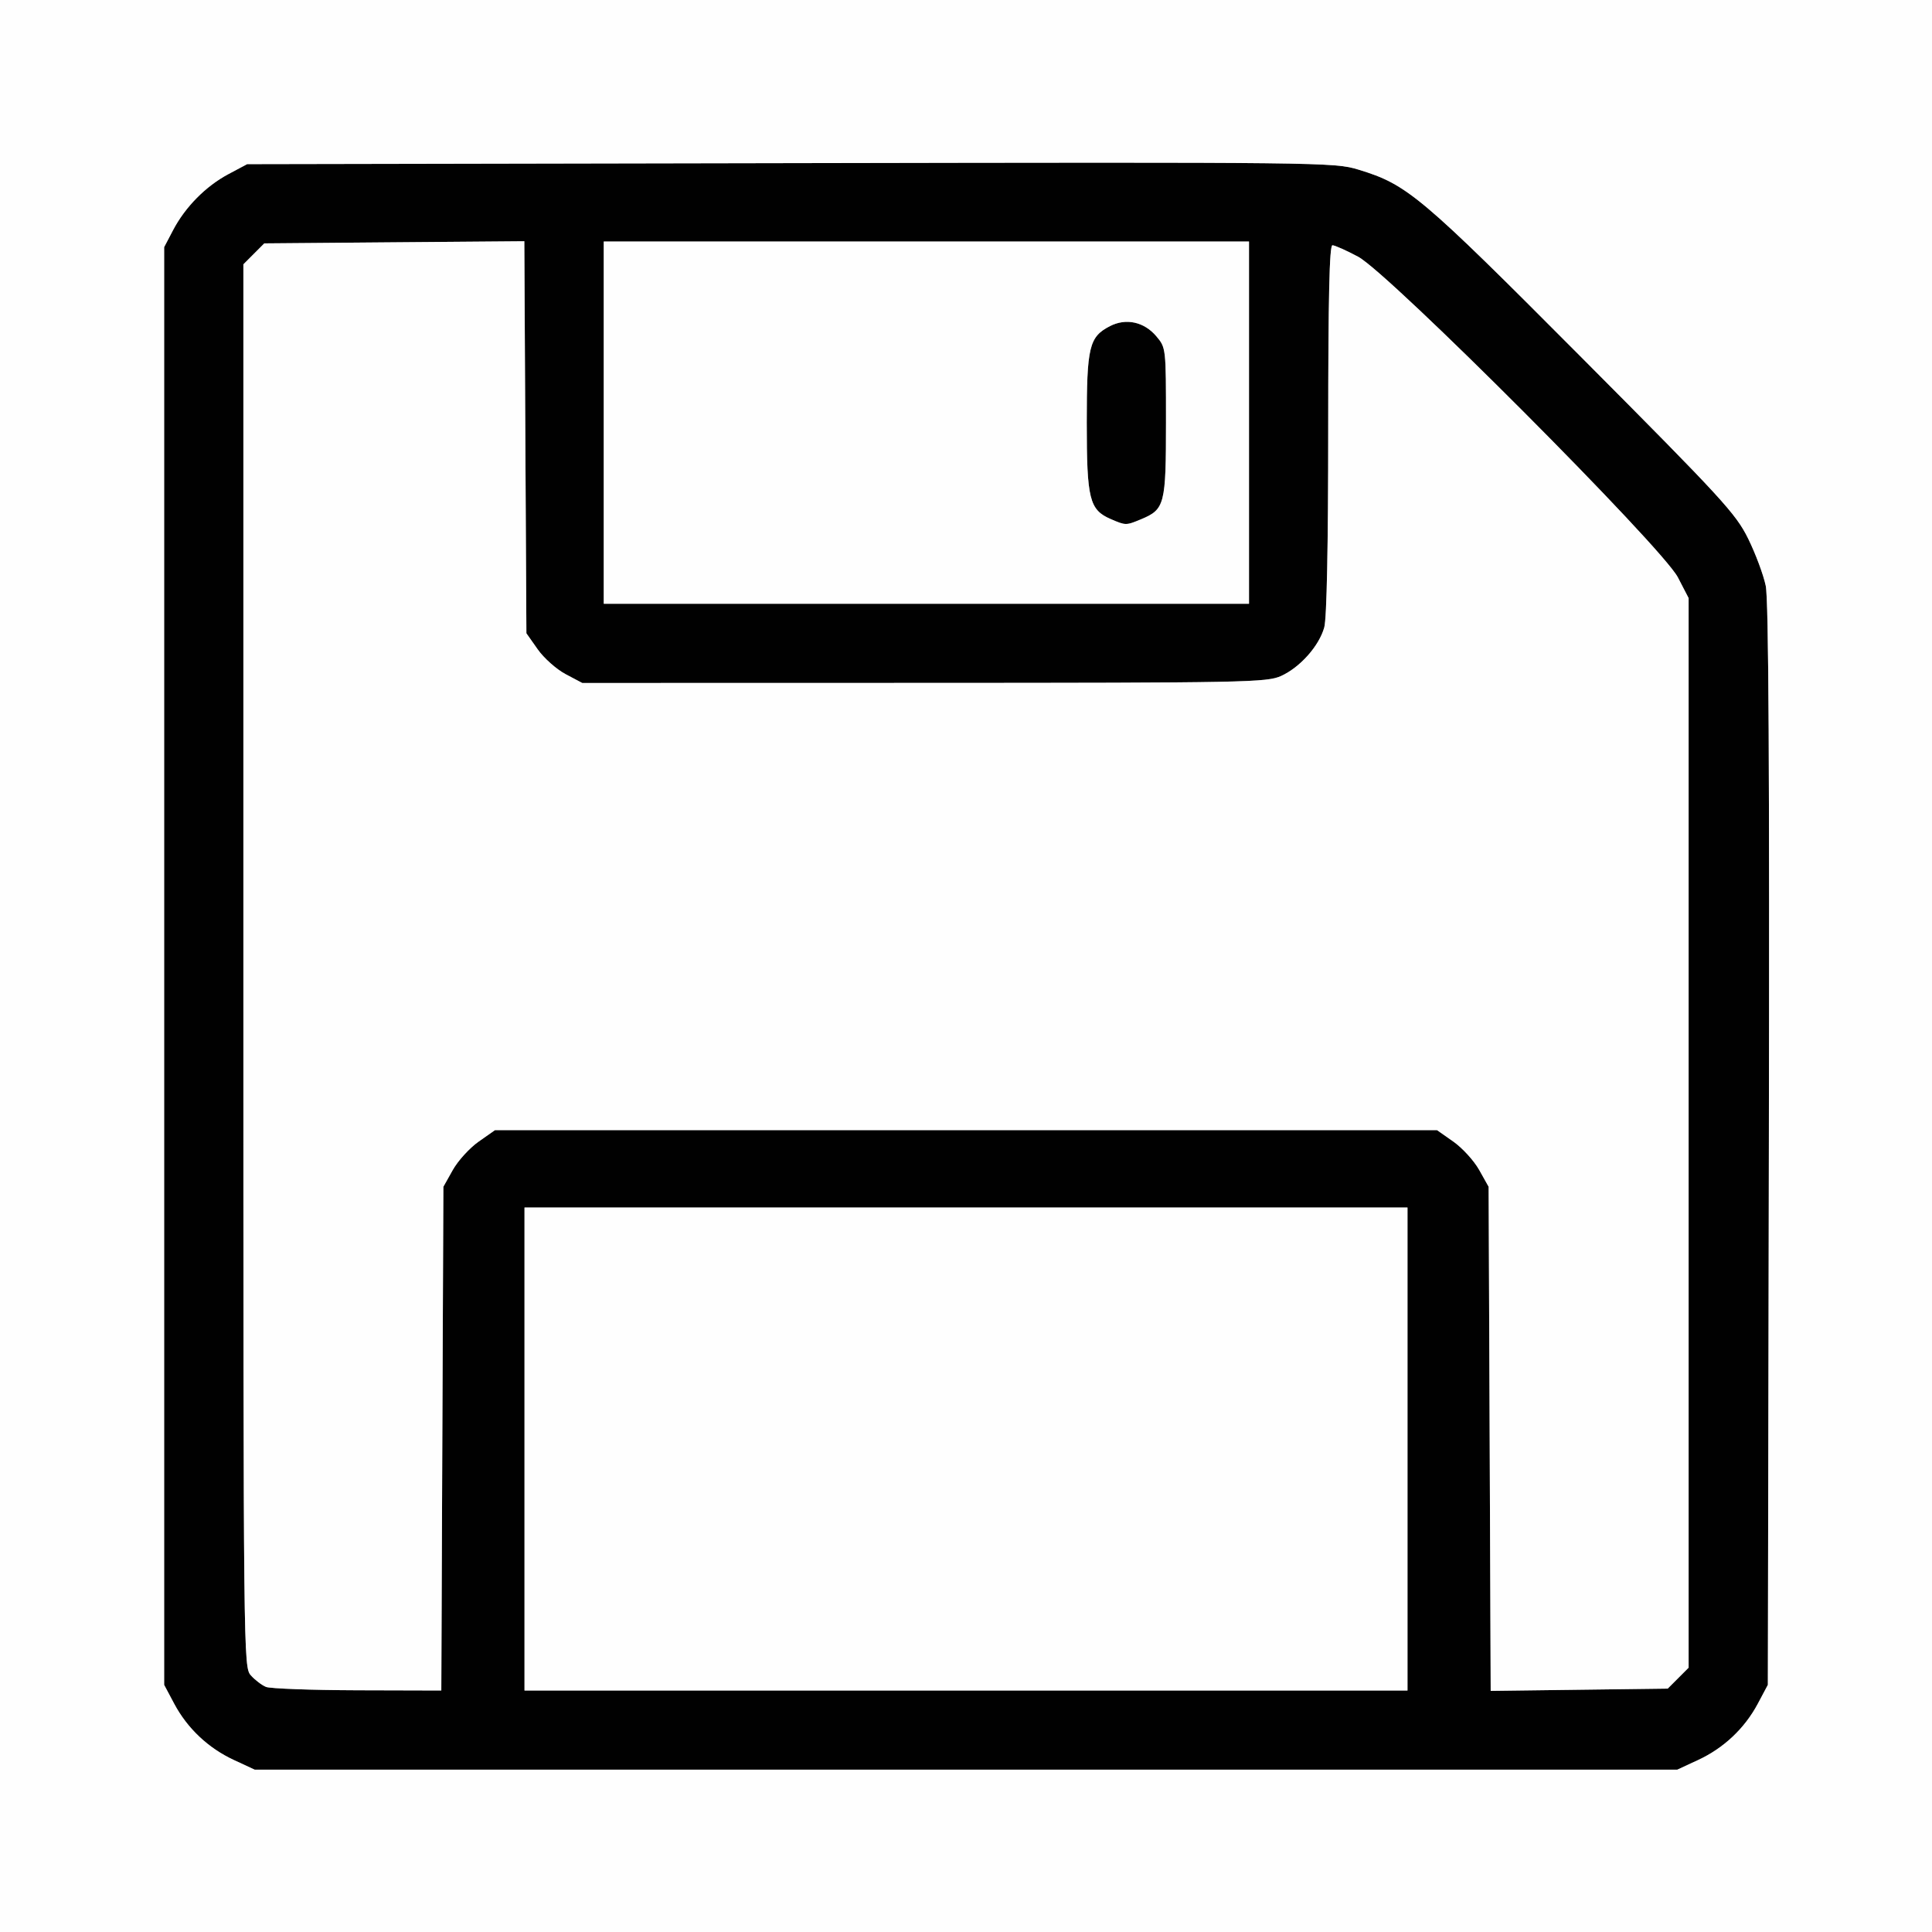 <svg xmlns="http://www.w3.org/2000/svg" width="512" height="512" viewBox="0 0 512 512">
<rect x="0" y="0" width="512" height="512" fill="#808080" stroke="none"/>
<g>
<path d="M 450.00 466.43 L 444.50 468.98 L 67.50 468.98 L 62.00 466.43 C55.20,463.28 49.65,458.05 46.16,451.50 L 43.50 446.50 L 43.50 65.50 L 45.86 61.00 C49.07,54.87 54.51,49.36 60.50,46.16 L 65.50 43.50 L 209.50 43.23 C350.69,42.97 353.63,43.00 360.00,44.95 C372.97,48.91 376.33,51.74 419.28,94.89 C456.39,132.17 460.00,136.09 463.28,142.74 C465.24,146.72 467.34,152.34 467.94,155.24 C468.71,158.93 468.95,203.23 468.77,303.50 L 468.50 446.50 L 465.84 451.50 C462.35,458.05 456.80,463.28 450.00,466.43 ZM 70.50 447.05 C71.60,447.50 82.50,447.90 94.72,447.94 L 116.95 448.00 L 117.22 381.25 L 117.50 314.50 L 120.00 310.04 C121.38,307.59 124.45,304.22 126.84,302.54 L 131.17 299.50 L 380.83 299.50 L 385.16 302.54 C387.55,304.22 390.62,307.59 392.00,310.04 L 394.50 314.50 L 394.78 381.30 L 395.05 448.10 L 418.51 447.80 L 441.96 447.50 L 444.73 444.73 L 447.50 441.95 L 447.50 158.50 L 444.65 153.00 C440.50,144.99 368.10,72.40 359.91,68.03 C356.78,66.36 353.72,65.00 353.11,65.00 C352.31,65.00 352.00,78.70 351.99,113.75 C351.99,144.68 351.61,163.88 350.94,166.28 C349.57,171.19 344.55,176.84 339.51,179.14 C335.73,180.85 330.37,180.96 244.91,180.98 L 154.31 181.00 L 149.91 178.67 C147.48,177.39 144.15,174.43 142.50,172.09 L 139.50 167.83 L 139.22 115.88 L 138.95 63.93 L 104.50 64.21 L 70.04 64.50 L 64.50 70.05 L 64.50 255.92 C64.50,440.38 64.52,441.81 66.50,444.01 C67.60,445.24 69.40,446.60 70.50,447.05 ZM 139.00 320.00 L 139.00 448.00 L 373.00 448.00 L 373.00 320.00 ZM 160.00 64.00 L 160.00 160.00 L 331.00 160.00 L 331.00 64.00 ZM 302.40 137.61 C298.39,139.28 298.33,139.28 294.31,137.54 C288.70,135.09 288.00,132.27 288.00,112.00 C288.00,91.88 288.62,89.28 294.14,86.43 C298.40,84.23 303.21,85.28 306.44,89.11 C309.00,92.15 309.00,92.18 309.00,111.85 C309.00,133.76 308.69,134.98 302.40,137.61 Z" fill="rgb(1,1,1)"/>
<path d="M 0.00 256.00 L 0.00 0.00 L 256.00 0.00 L 512.00 0.00 L 512.00 256.00 L 512.00 512.00 L 256.00 512.00 L 0.00 512.00 L 0.00 256.00 ZM 450.00 466.43 C456.80,463.28 462.35,458.05 465.84,451.50 L 468.50 446.50 L 468.77 303.50 C468.95,203.23 468.71,158.93 467.94,155.24 C467.34,152.34 465.24,146.72 463.28,142.74 C460.00,136.09 456.39,132.17 419.28,94.89 C376.33,51.74 372.97,48.91 360.00,44.95 C353.63,43.00 350.69,42.97 209.50,43.23 L 65.50 43.50 L 60.50 46.16 C54.51,49.36 49.07,54.87 45.86,61.00 L 43.50 65.50 L 43.50 256.00 L 43.50 446.50 L 46.16 451.50 C49.65,458.05 55.20,463.28 62.00,466.43 L 67.50 468.98 L 256.00 468.98 L 444.50 468.98 L 450.00 466.43 ZM 70.50 447.05 C69.40,446.60 67.60,445.24 66.50,444.01 C64.52,441.81 64.50,440.38 64.50,255.92 L 64.50 70.05 L 67.27 67.27 L 70.04 64.50 L 104.50 64.21 L 138.95 63.93 L 139.22 115.88 L 139.50 167.83 L 142.50 172.09 C144.15,174.43 147.48,177.39 149.91,178.67 L 154.31 181.00 L 244.91 180.98 C330.37,180.96 335.73,180.85 339.51,179.14 C344.55,176.84 349.57,171.19 350.94,166.28 C351.61,163.88 351.99,144.68 351.99,113.75 C352.00,78.70 352.31,65.00 353.11,65.00 C353.72,65.00 356.78,66.36 359.91,68.03 C368.10,72.40 440.50,144.99 444.65,153.00 L 447.50 158.50 L 447.50 300.23 L 447.50 441.95 L 444.73 444.73 L 441.96 447.50 L 418.51 447.80 L 395.05 448.10 L 394.78 381.30 L 394.50 314.50 L 392.00 310.04 C390.62,307.59 387.55,304.22 385.16,302.54 L 380.83 299.50 L 256.00 299.50 L 131.17 299.50 L 126.84 302.54 C124.45,304.22 121.38,307.59 120.00,310.04 L 117.50 314.50 L 117.22 381.25 L 116.95 448.00 L 94.72 447.94 C82.50,447.90 71.60,447.50 70.50,447.05 ZM 139.00 384.00 L 139.00 320.00 L 256.00 320.00 L 373.00 320.00 L 373.00 384.00 L 373.00 448.00 L 256.00 448.00 L 139.00 448.00 L 139.00 384.00 ZM 160.00 112.00 L 160.00 64.00 L 245.50 64.00 L 331.00 64.00 L 331.00 112.00 L 331.00 160.00 L 245.50 160.00 L 160.00 160.00 L 160.00 112.00 ZM 302.40 137.61 C308.69,134.98 309.00,133.76 309.00,111.85 C309.00,92.18 309.00,92.15 306.44,89.11 C303.21,85.28 298.40,84.23 294.14,86.43 C288.62,89.28 288.00,91.88 288.00,112.00 C288.00,132.27 288.70,135.09 294.31,137.54 C298.33,139.28 298.39,139.28 302.40,137.61 Z" fill="rgb(254,254,254)"/>
</g>
</svg>